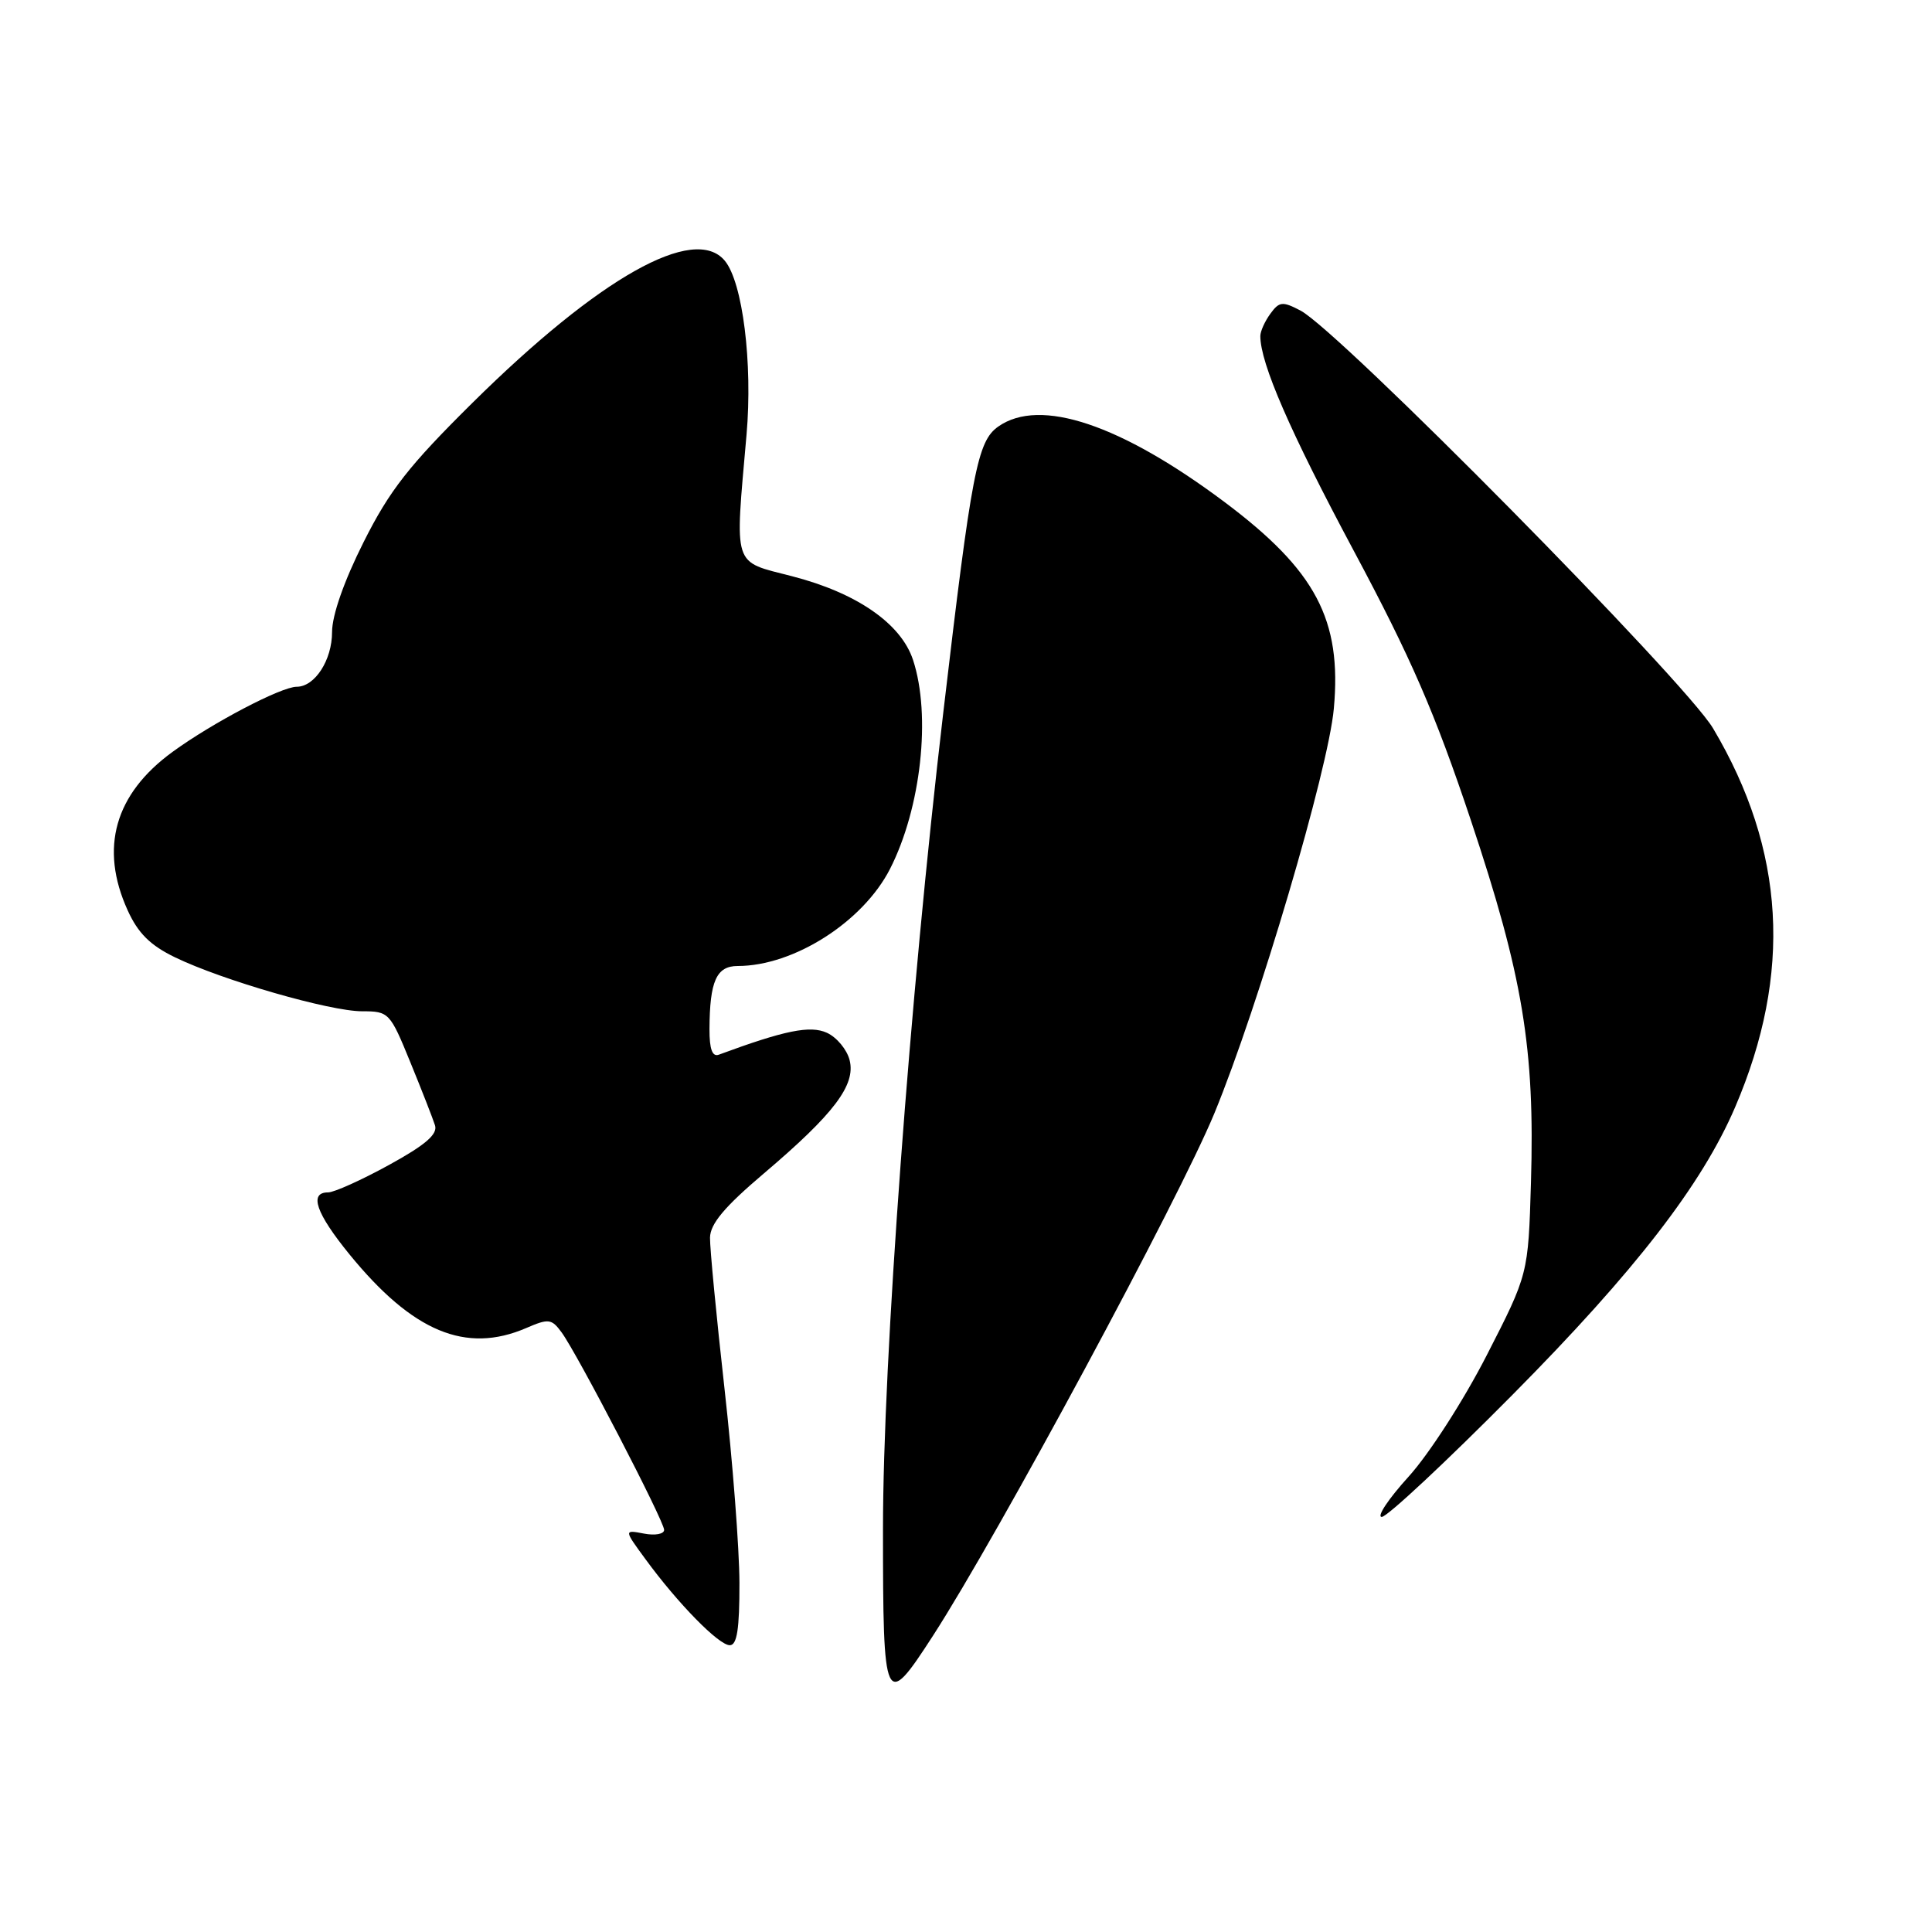 <?xml version="1.0" encoding="UTF-8" standalone="no"?>
<!DOCTYPE svg PUBLIC "-//W3C//DTD SVG 1.1//EN" "http://www.w3.org/Graphics/SVG/1.1/DTD/svg11.dtd" >
<svg xmlns="http://www.w3.org/2000/svg" xmlns:xlink="http://www.w3.org/1999/xlink" version="1.1" viewBox="0 0 256 256">
 <g >
 <path fill="currentColor"
d=" M 123.62 216.75 C 132.23 203.44 156.21 158.91 160.92 147.50 C 166.75 133.34 176.01 101.99 176.74 93.89 C 177.81 82.12 174.36 75.60 162.28 66.54 C 148.50 56.22 137.81 52.64 132.29 56.51 C 129.50 58.46 128.75 62.39 124.98 94.50 C 120.56 132.14 117.00 180.29 117.00 202.58 C 117.00 226.18 117.22 226.65 123.62 216.75 Z  M 97.98 209.75 C 97.97 205.21 97.08 193.62 96.00 184.00 C 94.92 174.38 94.06 165.38 94.08 164.00 C 94.11 162.16 95.99 159.92 101.20 155.50 C 110.52 147.59 113.41 143.77 112.58 140.48 C 112.23 139.08 110.88 137.45 109.57 136.85 C 107.36 135.84 104.00 136.52 95.25 139.75 C 94.39 140.07 94.00 139.03 94.01 136.36 C 94.04 130.00 94.93 128.00 97.75 128.00 C 105.18 128.00 114.35 122.15 117.93 115.14 C 122.05 107.06 123.40 94.78 120.98 87.44 C 119.39 82.62 113.52 78.56 104.94 76.35 C 97.00 74.30 97.36 75.43 98.92 57.60 C 99.75 48.13 98.41 37.40 96.04 34.55 C 92.00 29.68 79.42 36.75 62.61 53.37 C 54.18 61.71 51.62 64.97 48.18 71.83 C 45.59 76.98 44.00 81.52 44.00 83.75 C 44.00 87.47 41.72 91.00 39.31 91.00 C 37.26 91.00 28.14 95.78 22.86 99.63 C 15.20 105.21 13.17 112.37 16.91 120.61 C 18.29 123.66 19.91 125.26 23.19 126.85 C 29.49 129.90 43.71 134.00 47.98 134.00 C 51.53 134.00 51.68 134.16 54.37 140.75 C 55.89 144.46 57.36 148.23 57.64 149.11 C 58.02 150.29 56.38 151.71 51.55 154.36 C 47.91 156.36 44.27 158.00 43.47 158.00 C 40.91 158.00 41.87 160.76 46.30 166.20 C 54.68 176.48 61.73 179.42 69.73 175.97 C 72.69 174.69 73.09 174.74 74.41 176.54 C 76.50 179.38 88.00 201.54 88.00 202.72 C 88.00 203.27 86.80 203.49 85.34 203.21 C 82.67 202.70 82.67 202.70 85.53 206.60 C 89.82 212.47 95.24 218.00 96.70 218.00 C 97.66 218.00 97.99 215.85 97.98 209.75 Z  M 200.48 184.75 C 216.64 168.44 225.52 156.96 229.92 146.69 C 237.51 128.98 236.56 112.62 226.99 96.51 C 223.29 90.27 177.42 43.82 172.32 41.15 C 169.93 39.90 169.51 39.95 168.33 41.57 C 167.60 42.57 167.00 43.90 167.00 44.53 C 167.00 48.14 170.93 57.18 179.39 73.00 C 186.99 87.22 190.13 94.45 194.89 108.67 C 201.79 129.31 203.39 138.93 202.86 156.70 C 202.50 168.84 202.50 168.84 197.00 179.58 C 193.94 185.56 189.35 192.68 186.65 195.66 C 183.98 198.60 182.38 201.00 183.09 201.00 C 183.80 201.00 191.63 193.69 200.48 184.75 Z "/>
</g>
</svg>